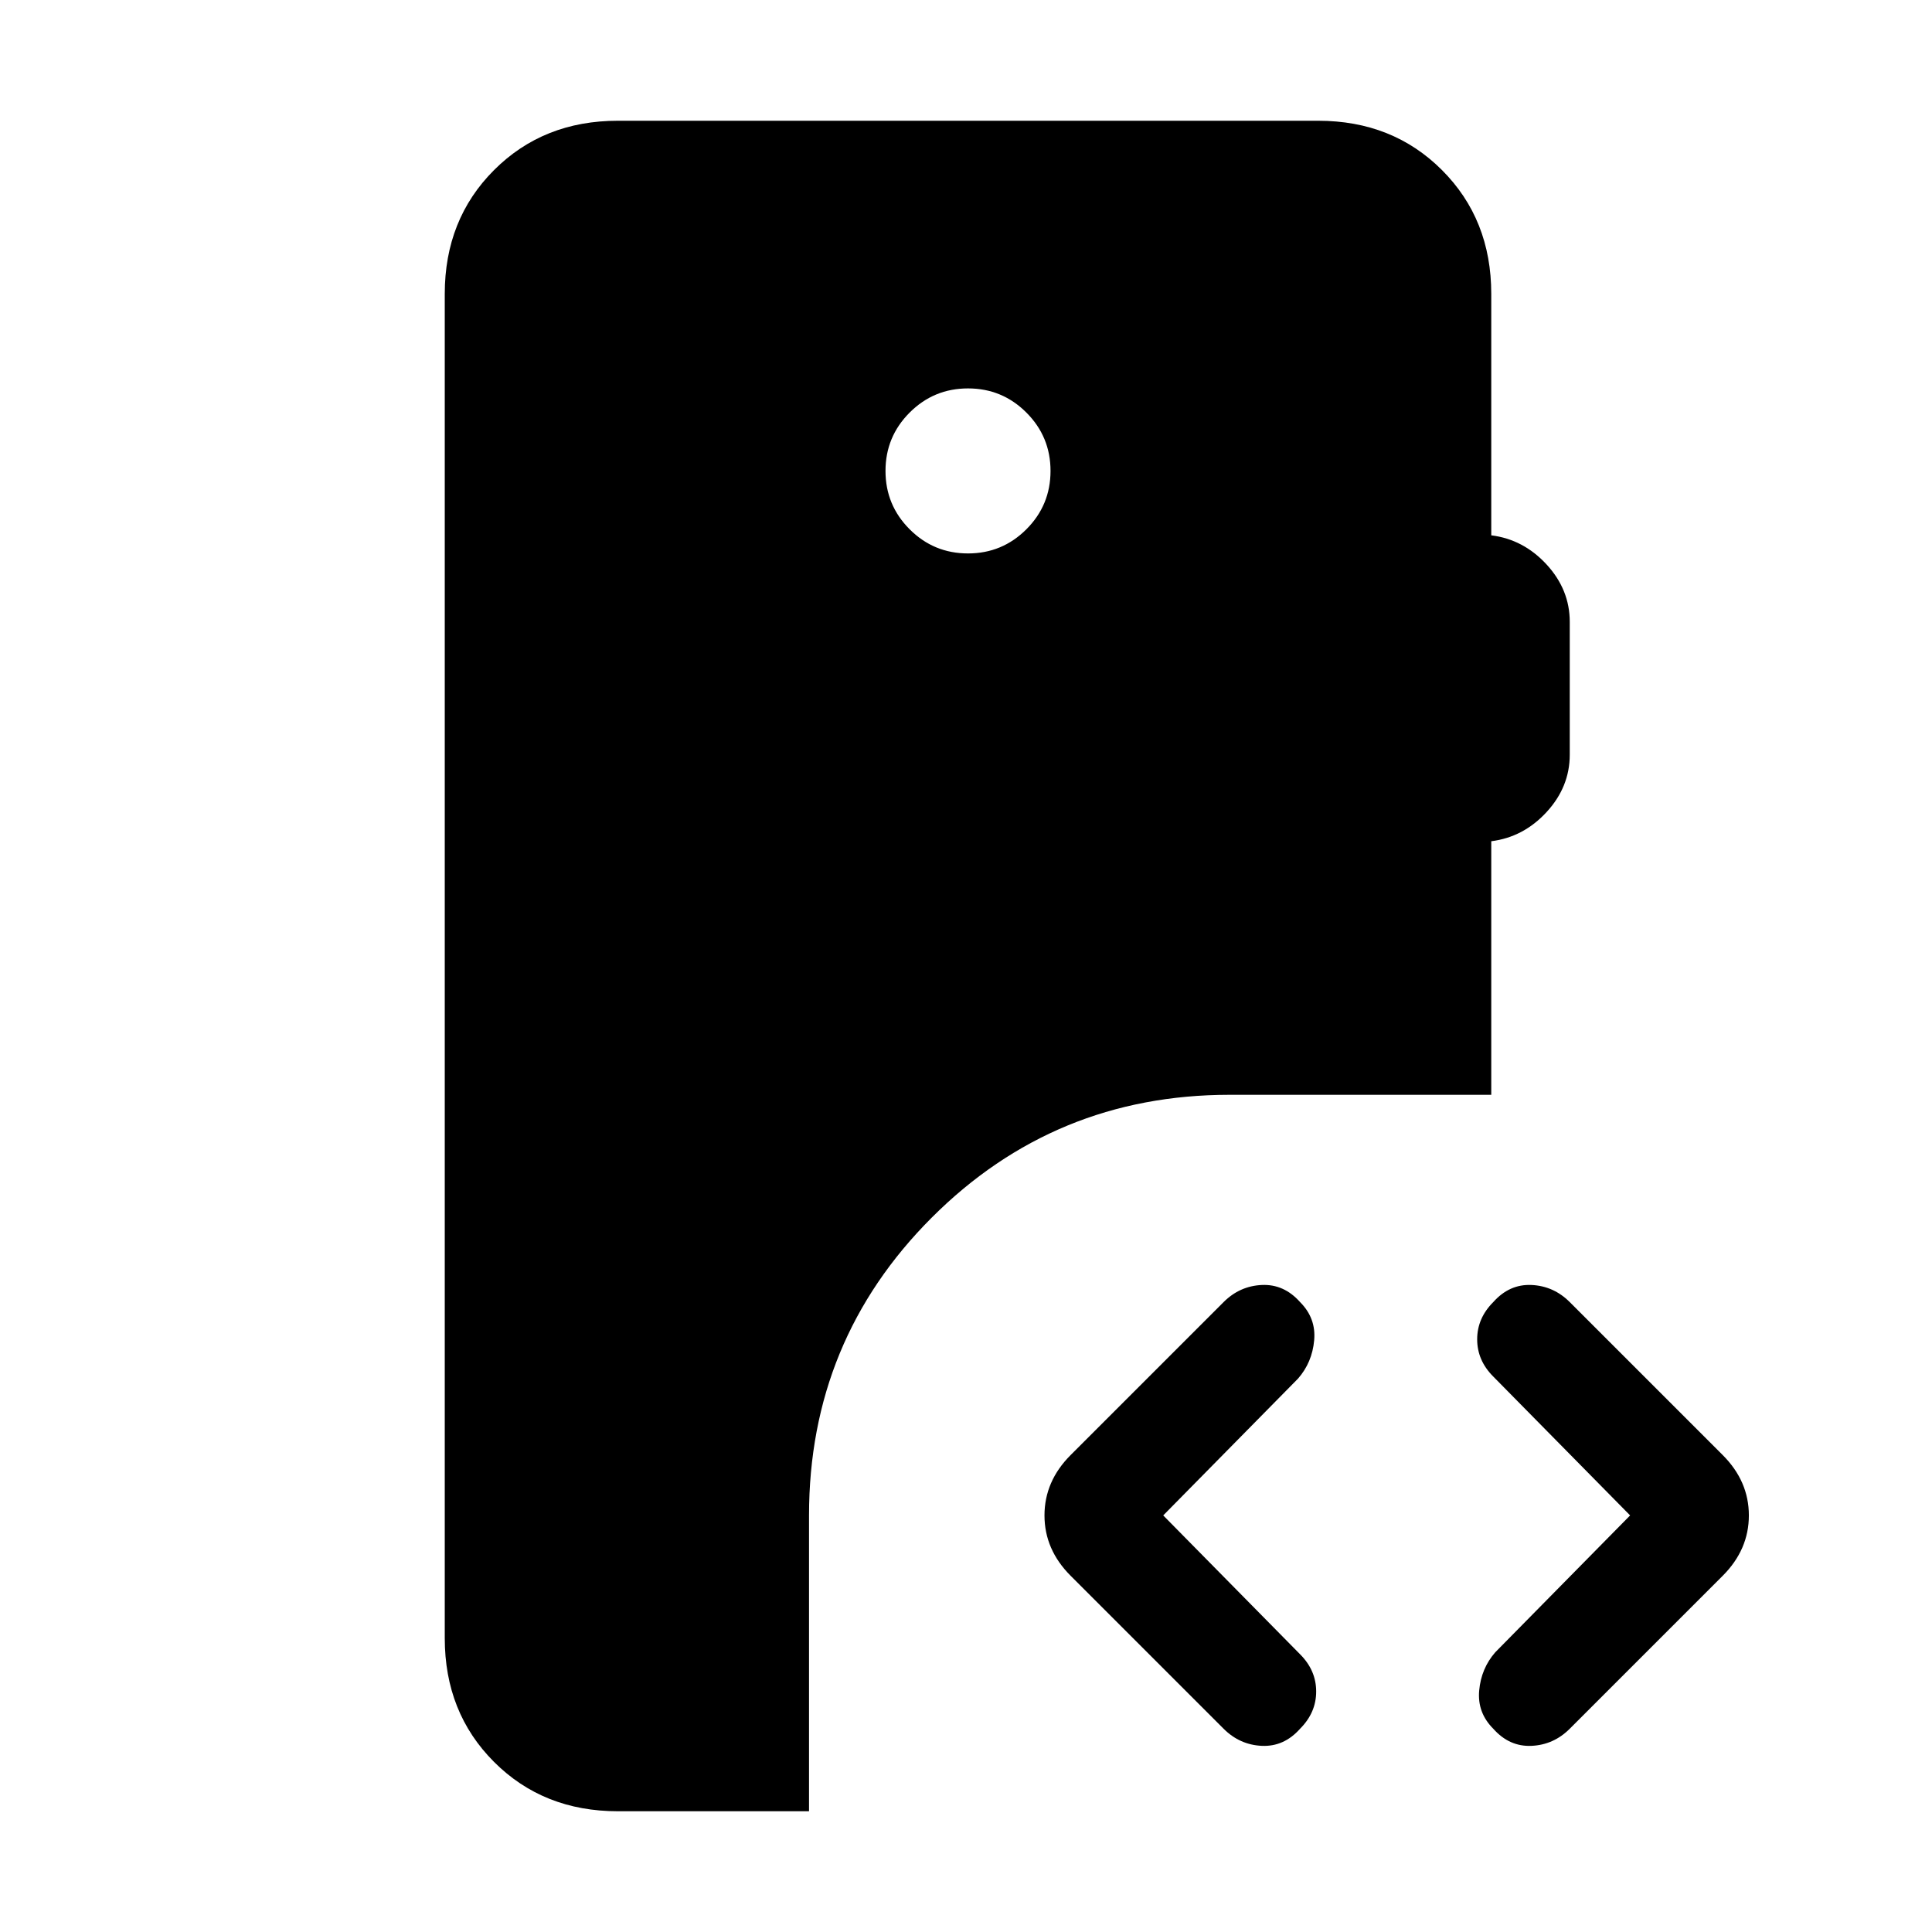<svg xmlns="http://www.w3.org/2000/svg" height="24" viewBox="0 -960 960 960" width="24"><path d="M307-60q-37 0-61.5-24.5T221-146v-668q0-37 24.5-61.5T307-900h348q37 0 61.5 24.5T741-814v120q16 2 27.5 14.5T780-651v66q0 16-11.5 28.5T741-542v126H611q-87 0-148 61t-61 148v147h-95Zm473-41q-8 8-19 8.5t-19-8.5q-8-8-7-19t8-19l67-68-68-69q-8-8-8-18.5t8-18.5q8-9 19-8.5t19 8.5l76 76q13 13 13 30t-13 30l-76 76Zm-172 0-76-76q-13-13-13-30t13-30l76-76q8-8 19-8.5t19 8.5q8 8 7 19t-8 19l-67 68 68 69q8 8 8 18.5t-8 18.5q-8 9-19 8.5t-19-8.5ZM481-685q17 0 29-12t12-29q0-17-12-29t-29-12q-17 0-29 12t-12 29q0 17 12 29t29 12Z"/></svg>